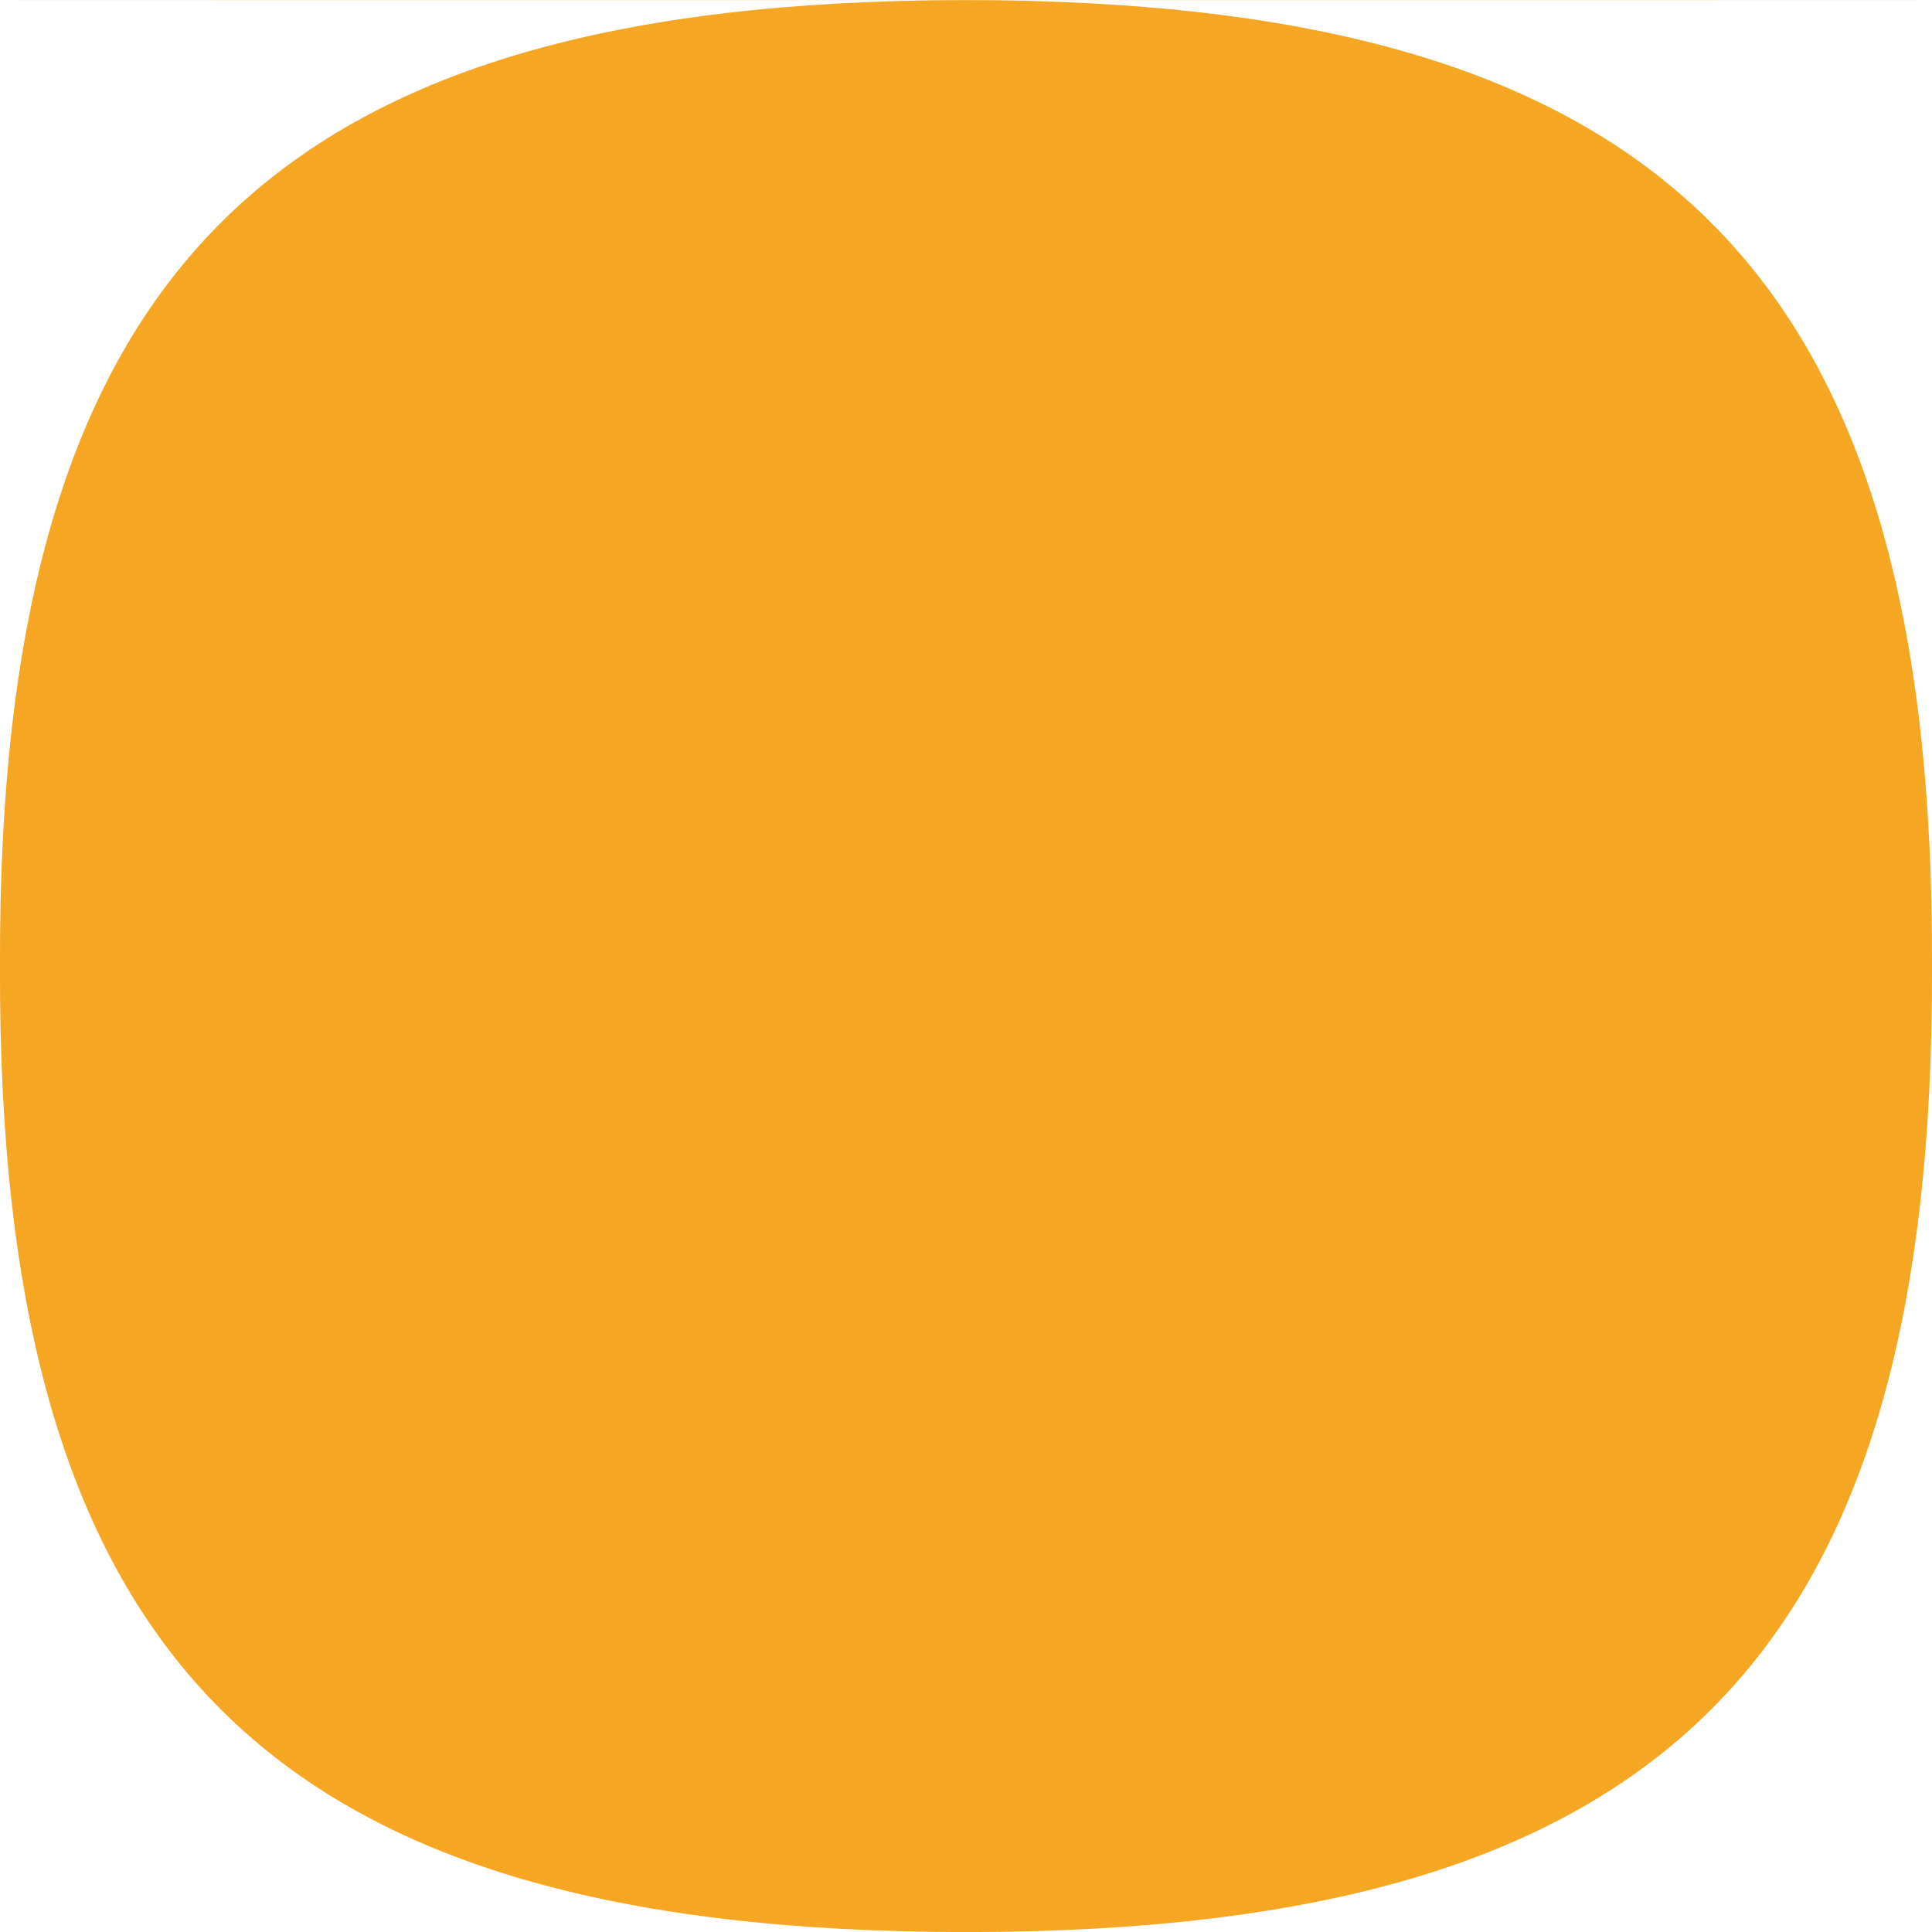 <svg width="24" height="24" fill="#f5a623" xmlns="http://www.w3.org/2000/svg" xmlns:serif="http://www.serif.com/" fill-rule="evenodd" clip-rule="evenodd"><path serif:id="shape 17" d="M24 24.001c-.045 0-7.457.003-12 0h12zm-12 0c-4.551.003-11.979 0-12 0h12zm-12-12c-.032-8.648 3.365-11.993 12-12 8.635.007 12.032 3.352 12 12 .032 8.648-3.365 11.994-12 12-8.635-.006-12.032-3.352-12-12zm24-12h-12c4.543-.003 11.955 0 12 0zm-12 0c-4.551-.003-11.979 0-12 0h12z"/></svg>
